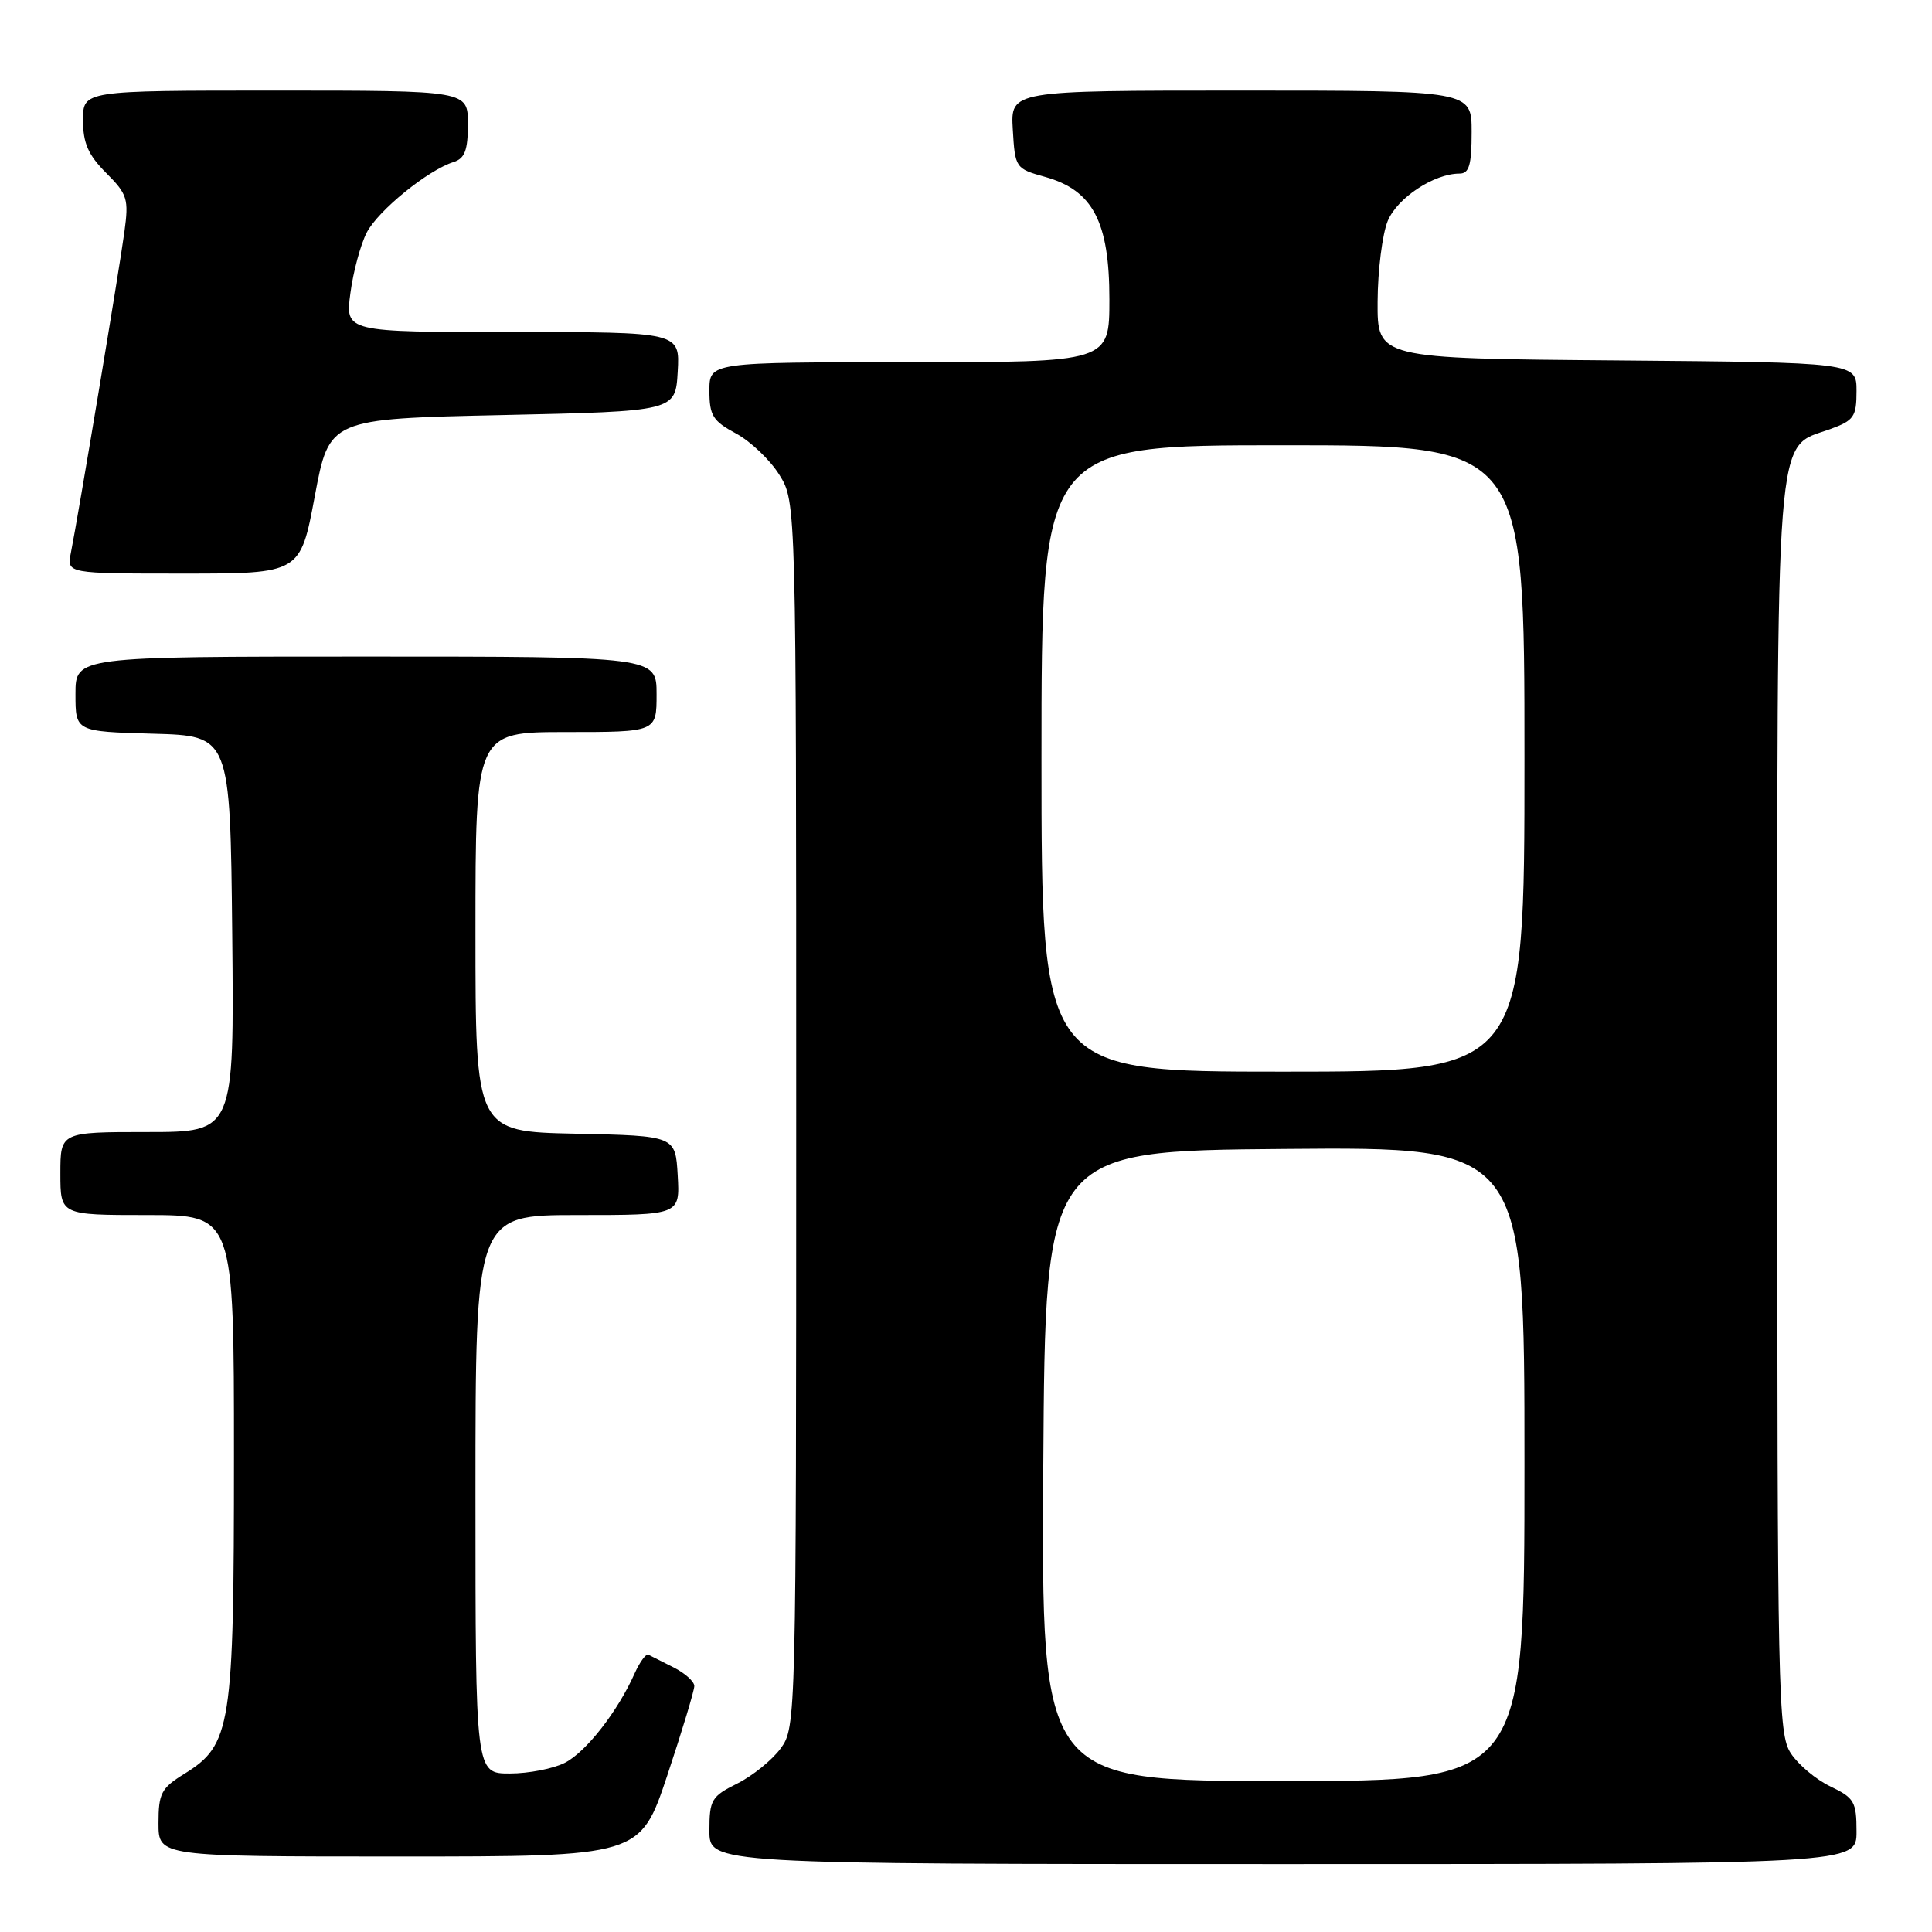 <?xml version="1.0" encoding="UTF-8" standalone="no"?>
<!DOCTYPE svg PUBLIC "-//W3C//DTD SVG 1.1//EN" "http://www.w3.org/Graphics/SVG/1.1/DTD/svg11.dtd" >
<svg xmlns="http://www.w3.org/2000/svg" xmlns:xlink="http://www.w3.org/1999/xlink" version="1.1" viewBox="0 0 256 256">
 <g >
 <path fill="currentColor"
d=" M 246.00 242.69 C 246.00 238.75 245.70 238.23 242.55 236.72 C 240.65 235.82 238.29 233.84 237.30 232.33 C 235.60 229.75 235.50 224.83 235.50 147.04 C 235.50 54.68 235.12 59.53 242.49 56.87 C 245.66 55.72 246.00 55.23 246.00 51.81 C 246.00 48.03 246.00 48.03 214.25 47.76 C 182.50 47.50 182.50 47.50 182.54 39.96 C 182.56 35.82 183.17 31.01 183.88 29.28 C 185.15 26.21 190.02 23.00 193.40 23.00 C 194.67 23.00 195.00 21.87 195.00 17.50 C 195.00 12.00 195.00 12.00 164.45 12.00 C 133.90 12.00 133.90 12.00 134.20 17.16 C 134.50 22.25 134.56 22.35 138.48 23.44 C 144.81 25.21 147.00 29.37 147.00 39.65 C 147.00 48.00 147.00 48.00 120.50 48.00 C 94.00 48.00 94.00 48.00 94.00 51.77 C 94.00 55.06 94.45 55.79 97.52 57.44 C 99.46 58.49 102.05 60.95 103.27 62.92 C 105.50 66.50 105.50 66.50 105.50 147.68 C 105.50 228.12 105.48 228.88 103.44 231.68 C 102.30 233.23 99.71 235.32 97.69 236.33 C 94.27 238.03 94.00 238.49 94.00 242.58 C 94.00 247.00 94.00 247.00 170.00 247.00 C 246.00 247.00 246.00 247.00 246.00 242.69 Z  M 88.42 235.25 C 90.39 229.33 92.00 224.01 92.00 223.41 C 92.00 222.81 90.76 221.70 89.25 220.94 C 87.74 220.18 86.24 219.43 85.92 219.26 C 85.60 219.09 84.79 220.20 84.10 221.72 C 81.86 226.76 77.68 232.12 74.87 233.57 C 73.34 234.36 70.05 235.00 67.55 235.00 C 63.00 235.00 63.00 235.00 63.00 198.00 C 63.00 161.00 63.00 161.00 76.55 161.00 C 90.10 161.00 90.10 161.00 89.80 155.75 C 89.50 150.50 89.50 150.50 76.25 150.22 C 63.00 149.94 63.00 149.94 63.00 123.47 C 63.00 97.00 63.00 97.00 75.00 97.00 C 87.00 97.00 87.00 97.00 87.00 92.00 C 87.00 87.00 87.00 87.00 48.50 87.00 C 10.00 87.00 10.00 87.00 10.00 91.97 C 10.00 96.93 10.00 96.93 20.25 97.22 C 30.50 97.50 30.50 97.50 30.77 123.75 C 31.03 150.00 31.03 150.00 19.52 150.00 C 8.00 150.00 8.00 150.00 8.00 155.50 C 8.00 161.00 8.00 161.00 19.50 161.00 C 31.00 161.00 31.00 161.00 31.00 192.98 C 31.00 228.93 30.64 231.20 24.40 235.06 C 21.36 236.94 21.00 237.64 21.00 241.58 C 21.00 246.00 21.00 246.00 52.92 246.00 C 84.83 246.00 84.83 246.00 88.42 235.25 Z  M 41.71 65.75 C 43.63 55.50 43.63 55.50 66.57 55.00 C 89.50 54.50 89.50 54.50 89.80 49.25 C 90.10 44.00 90.10 44.00 67.92 44.00 C 45.74 44.00 45.74 44.00 46.43 38.84 C 46.80 36.01 47.78 32.40 48.59 30.82 C 50.10 27.90 56.68 22.55 60.10 21.47 C 61.59 21.00 62.00 19.91 62.00 16.43 C 62.00 12.00 62.00 12.00 36.50 12.00 C 11.00 12.00 11.00 12.00 11.00 15.92 C 11.00 18.97 11.69 20.53 14.06 22.91 C 16.88 25.73 17.08 26.35 16.48 30.74 C 15.81 35.73 10.34 68.50 9.39 73.25 C 8.84 76.00 8.84 76.00 24.32 76.00 C 39.79 76.00 39.79 76.00 41.71 65.75 Z  M 138.24 194.25 C 138.50 152.50 138.50 152.50 170.25 152.24 C 202.00 151.97 202.00 151.97 202.00 193.99 C 202.00 236.00 202.00 236.00 169.99 236.00 C 137.98 236.00 137.98 236.00 138.24 194.25 Z  M 138.00 100.50 C 138.00 59.00 138.00 59.00 170.00 59.00 C 202.00 59.00 202.00 59.00 202.00 100.50 C 202.00 142.00 202.00 142.00 170.00 142.00 C 138.00 142.00 138.00 142.00 138.00 100.50 Z "/>
</g>
</svg>